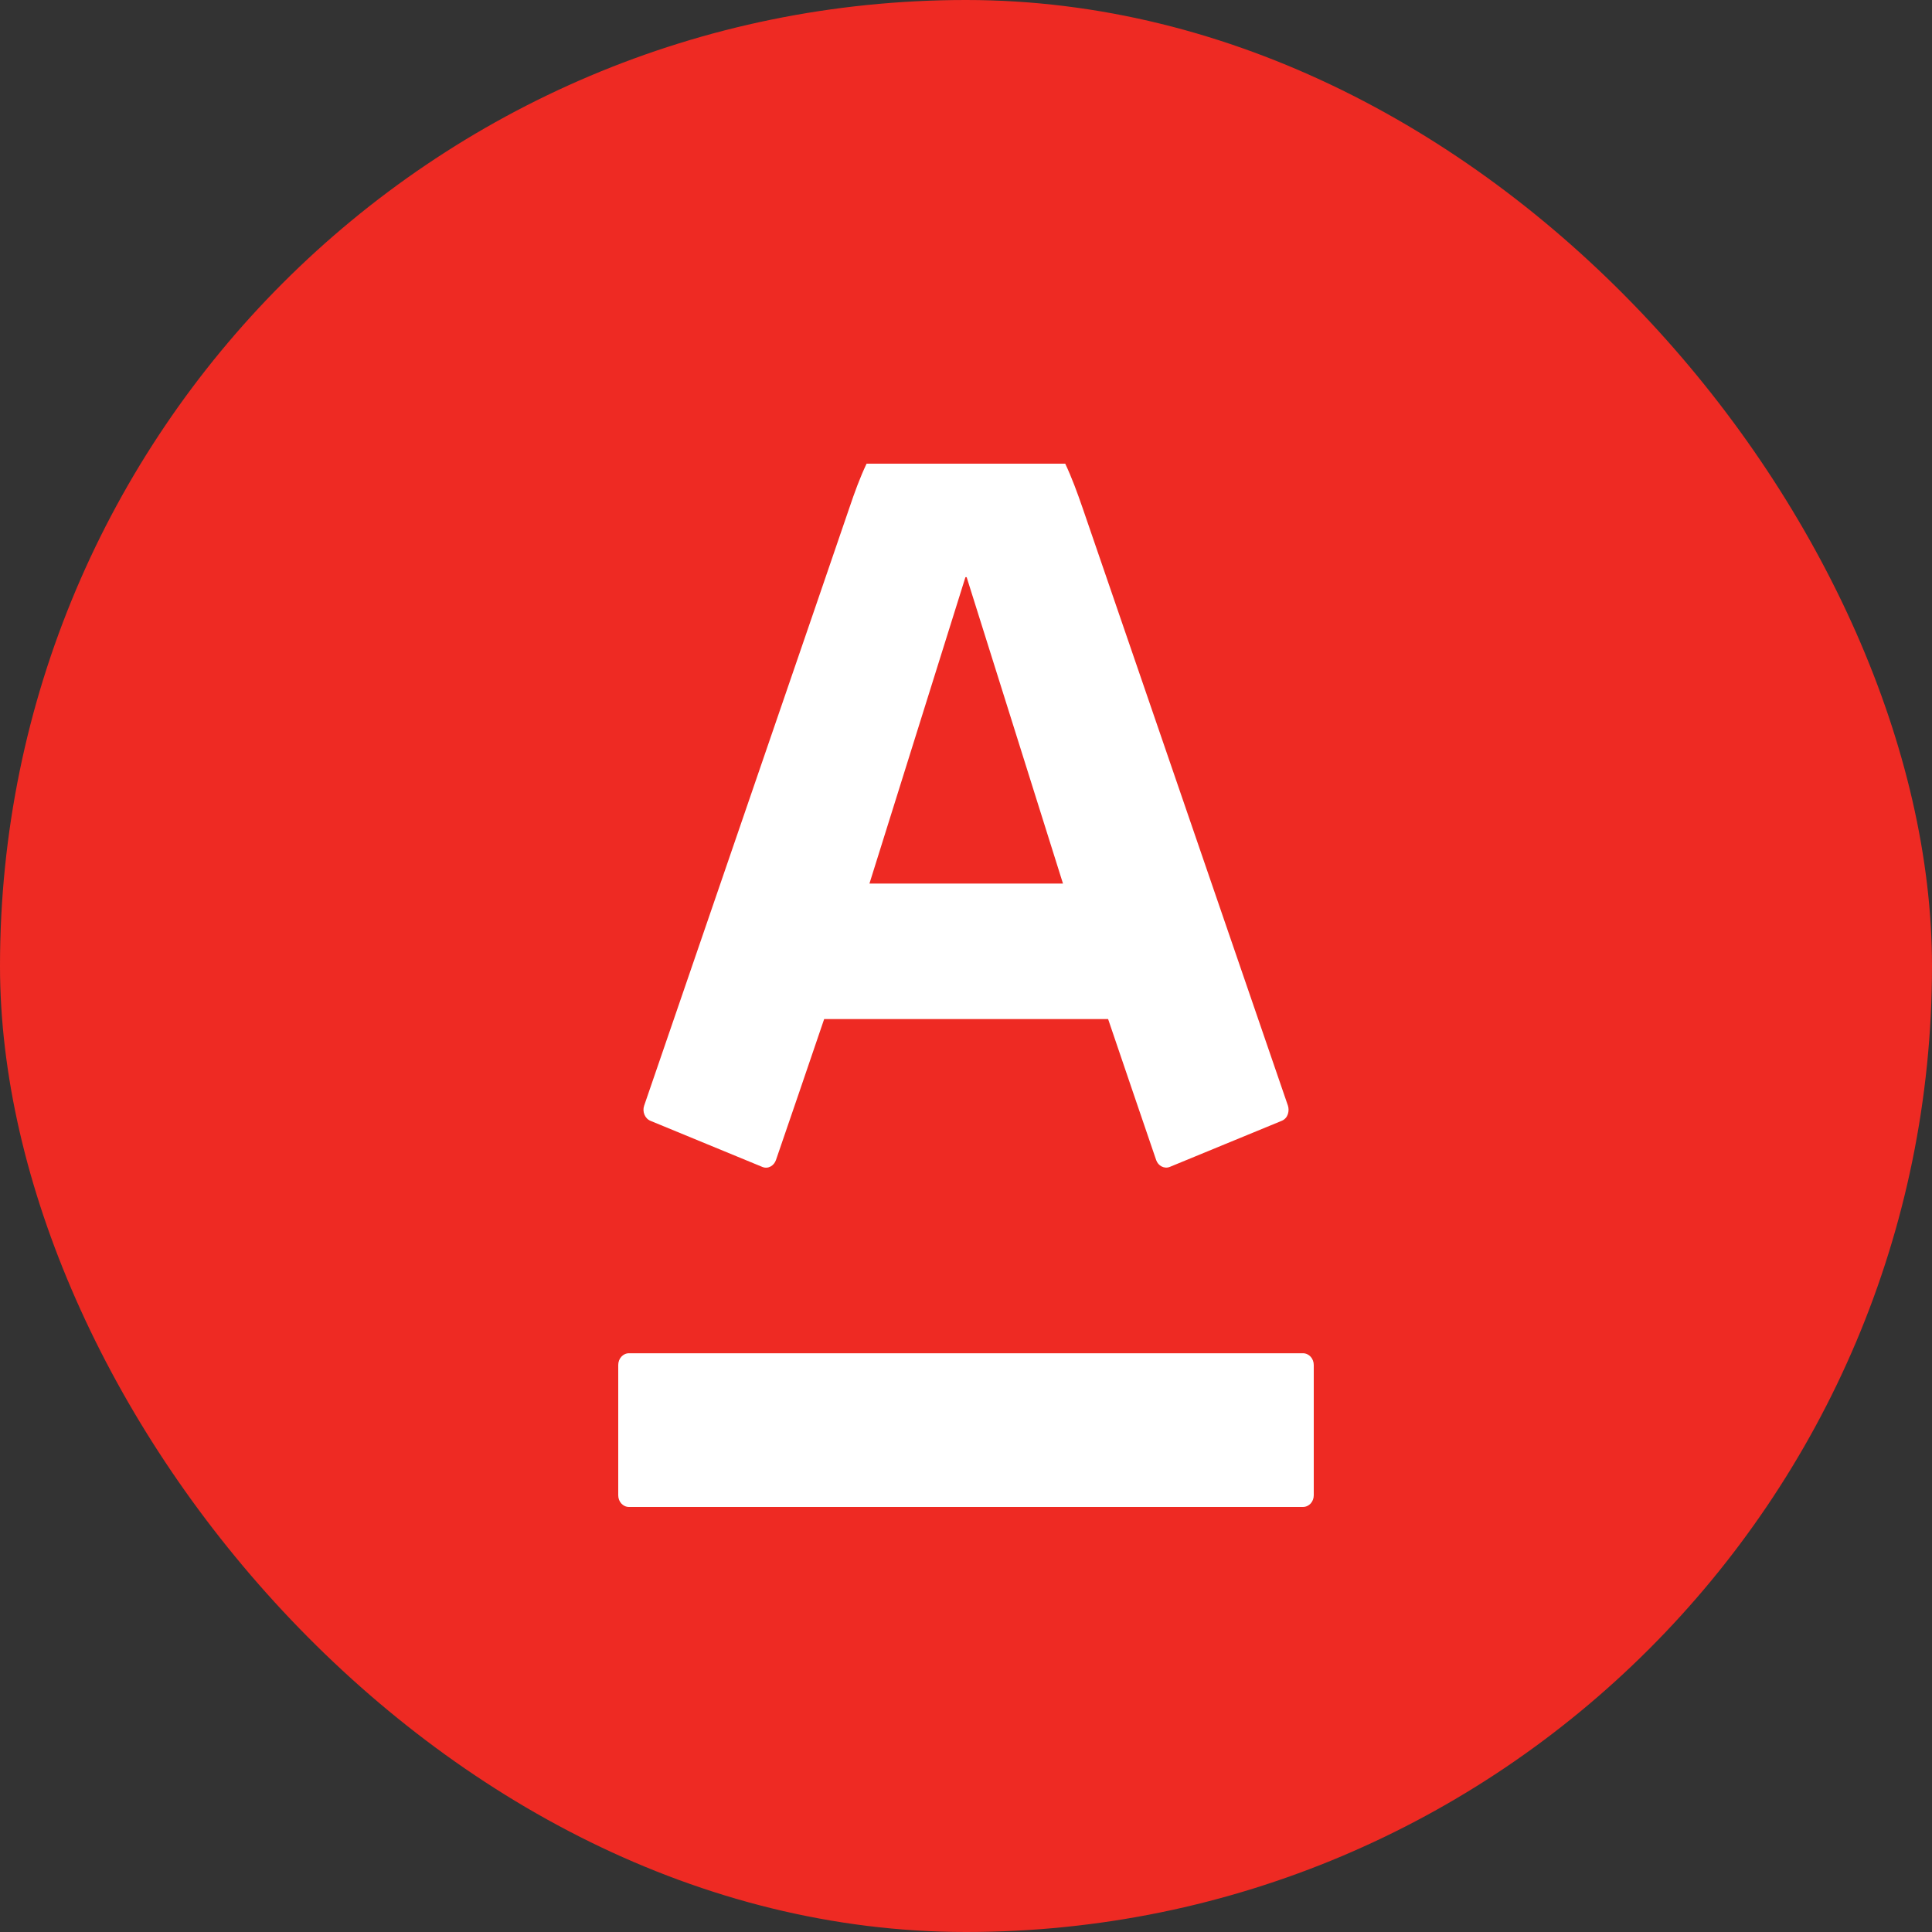 <svg width="50" height="50" viewBox="0 0 50 50" fill="none" xmlns="http://www.w3.org/2000/svg">
<rect x="0" y="0" width="50" height="50" fill="#333333" stroke="none"/>
<rect width="50" height="50" rx="25" fill="#EE2A23"/>
<path fill-rule="evenodd" clip-rule="evenodd" d="M28.013 13.133C28.224 13.749 33.183 28.183 33.332 28.616C33.371 28.736 33.345 28.935 33.17 29.007C32.994 29.077 30.418 30.142 30.275 30.199C30.132 30.257 29.973 30.173 29.921 30.021C29.867 29.872 28.798 26.726 28.678 26.374H21.329C21.213 26.726 20.131 29.879 20.082 30.021C20.033 30.166 19.88 30.264 19.727 30.199C19.575 30.135 16.989 29.071 16.834 29.007C16.686 28.945 16.619 28.766 16.67 28.616C16.853 28.075 21.736 13.873 21.985 13.133C22.115 12.748 22.255 12.361 22.427 12H27.568C27.738 12.359 27.879 12.746 28.013 13.133ZM22.501 22.867L24.985 14.938H25.017L27.51 22.867H22.501Z" fill="white"/>
<path fill-rule="evenodd" clip-rule="evenodd" d="M16 35.326C16 35.159 16.123 35.022 16.278 35.022H33.719C33.877 35.022 34 35.159 34 35.326V38.699C34 38.865 33.877 39 33.719 39H16.278C16.123 39 16 38.865 16 38.699V35.326Z" fill="white"/>
</svg>
